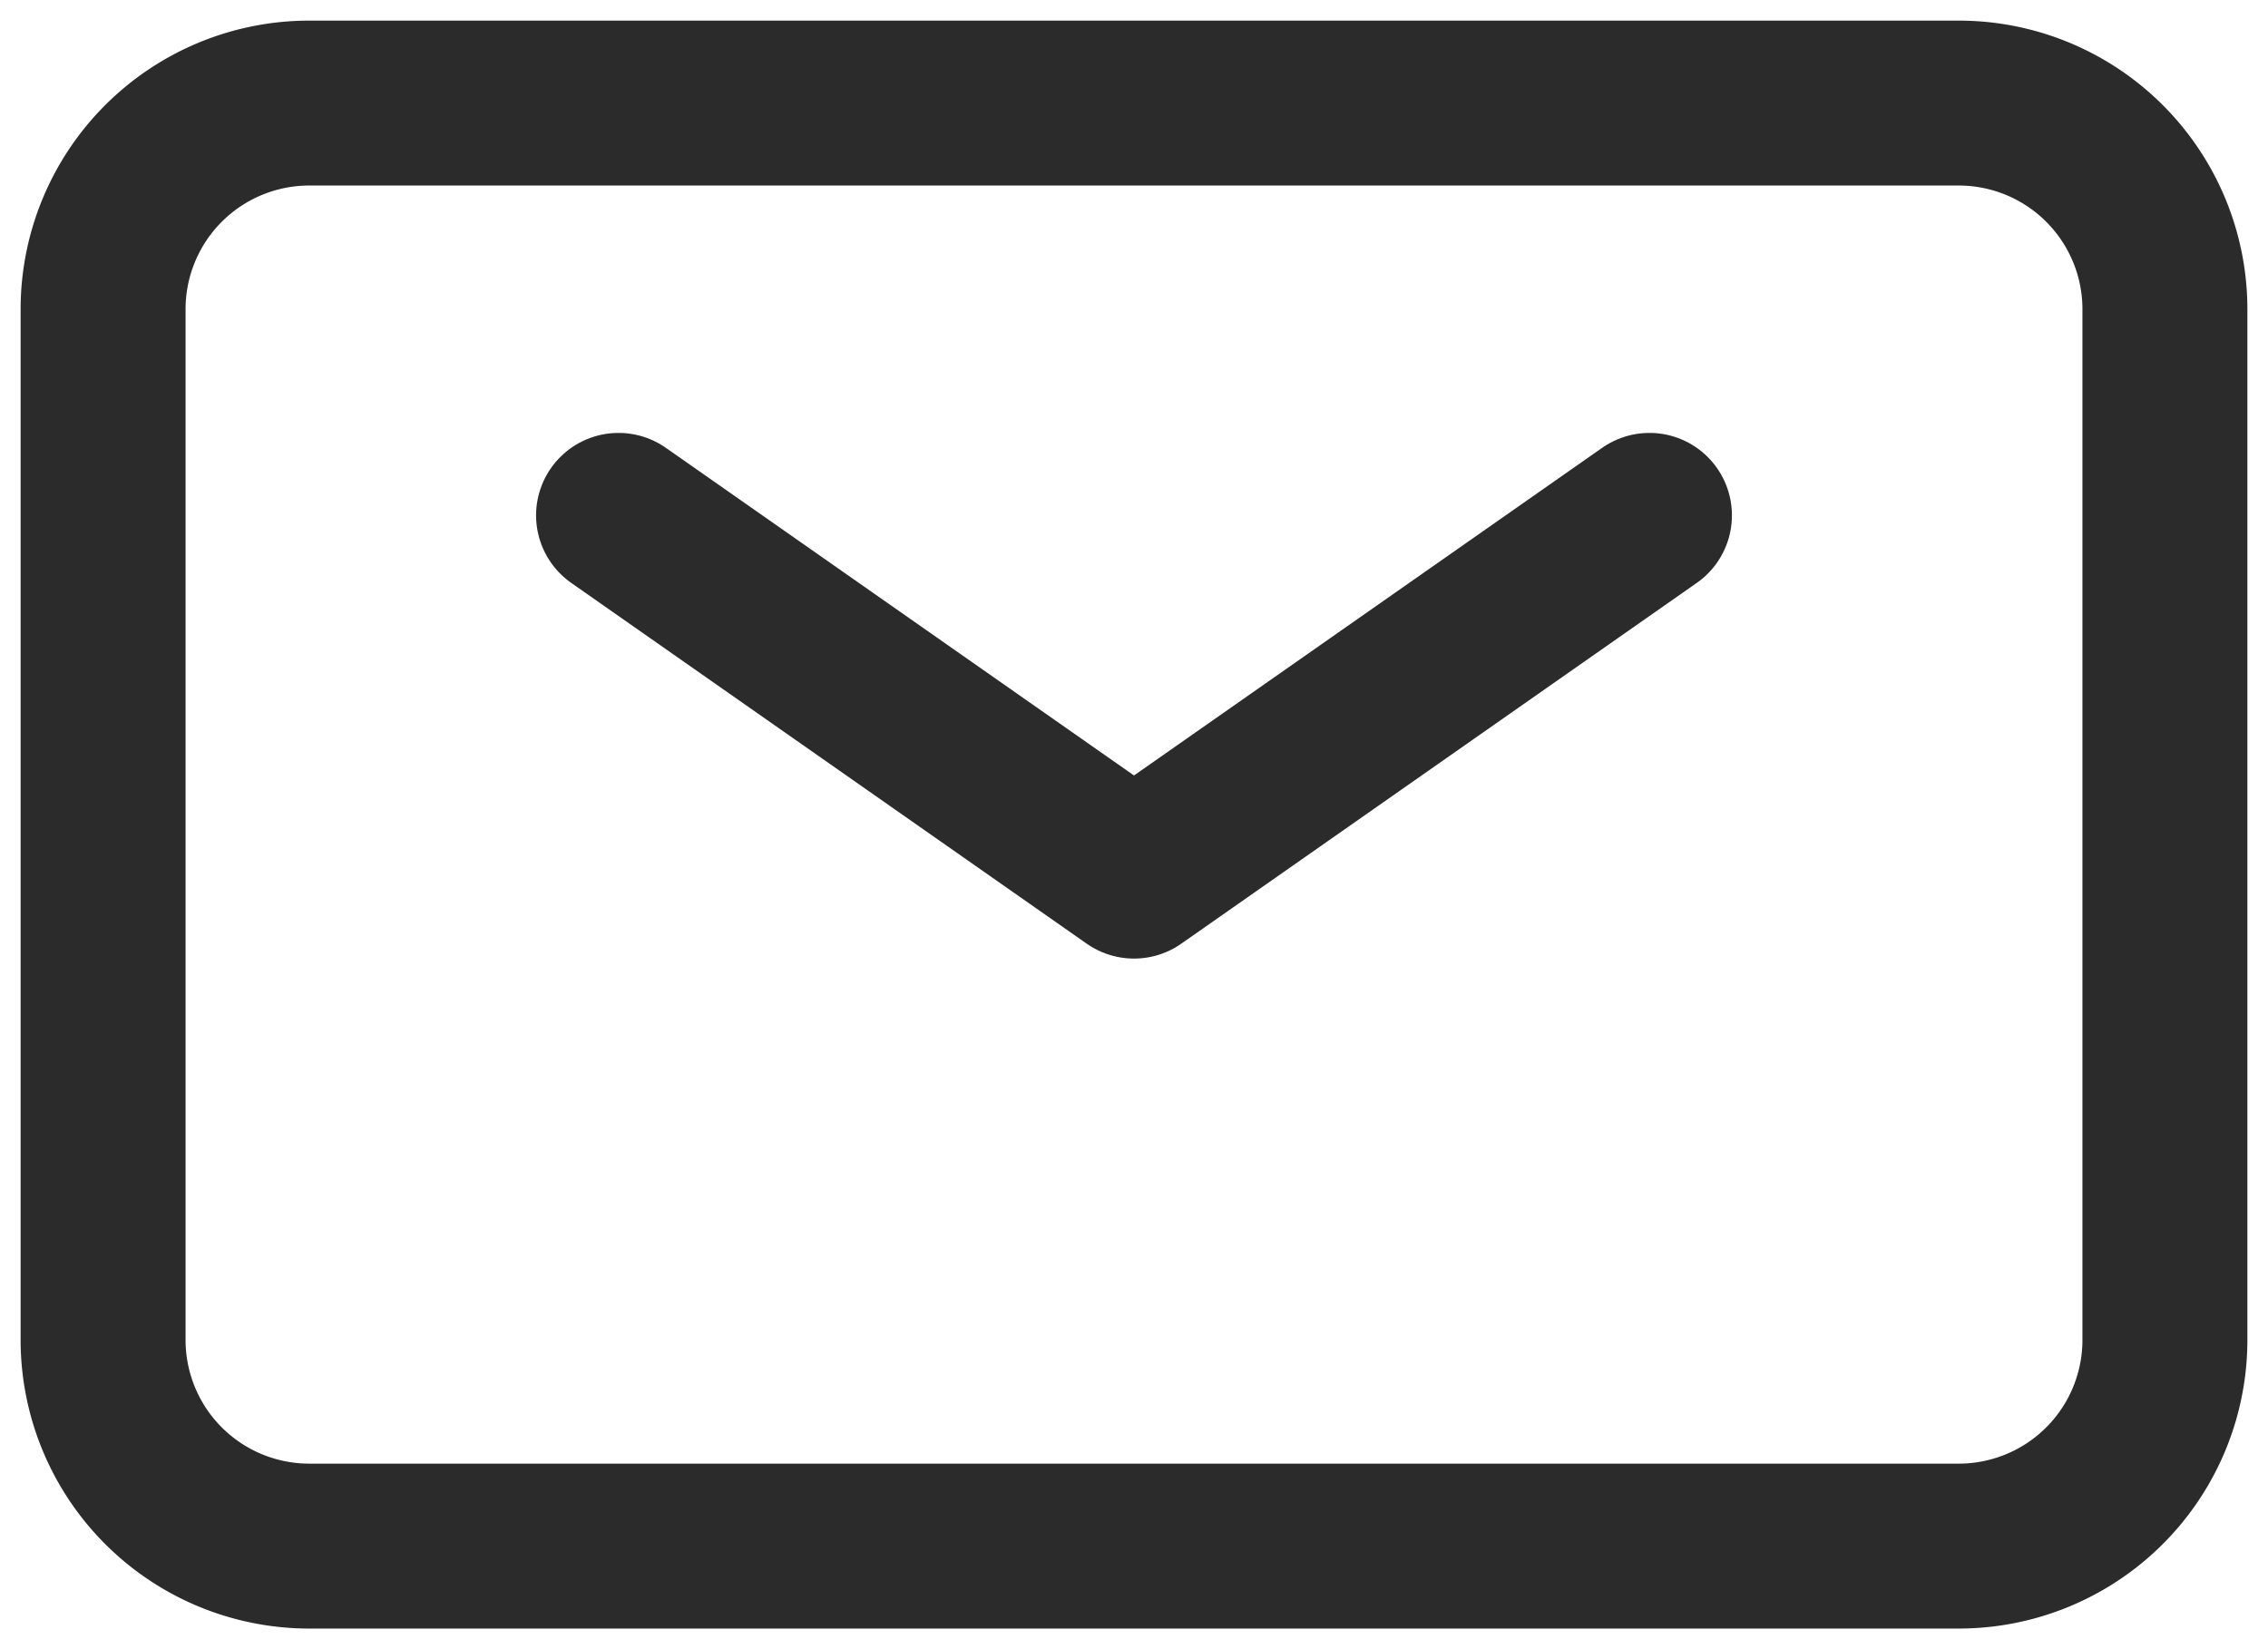 <svg width="22" height="16" viewBox="0 0 22 16" fill="none" xmlns="http://www.w3.org/2000/svg">
    <path d="m6 5 5 3.5L16 5" stroke="#2B2B2B" stroke-width="1.6" stroke-linecap="round" stroke-linejoin="round"/>
    <path d="M1 13V3a2 2 0 0 1 2-2h16a2 2 0 0 1 2 2v10a2 2 0 0 1-2 2H3a2 2 0 0 1-2-2z" stroke="#2B2B2B" stroke-width="1.6"/>
</svg>
